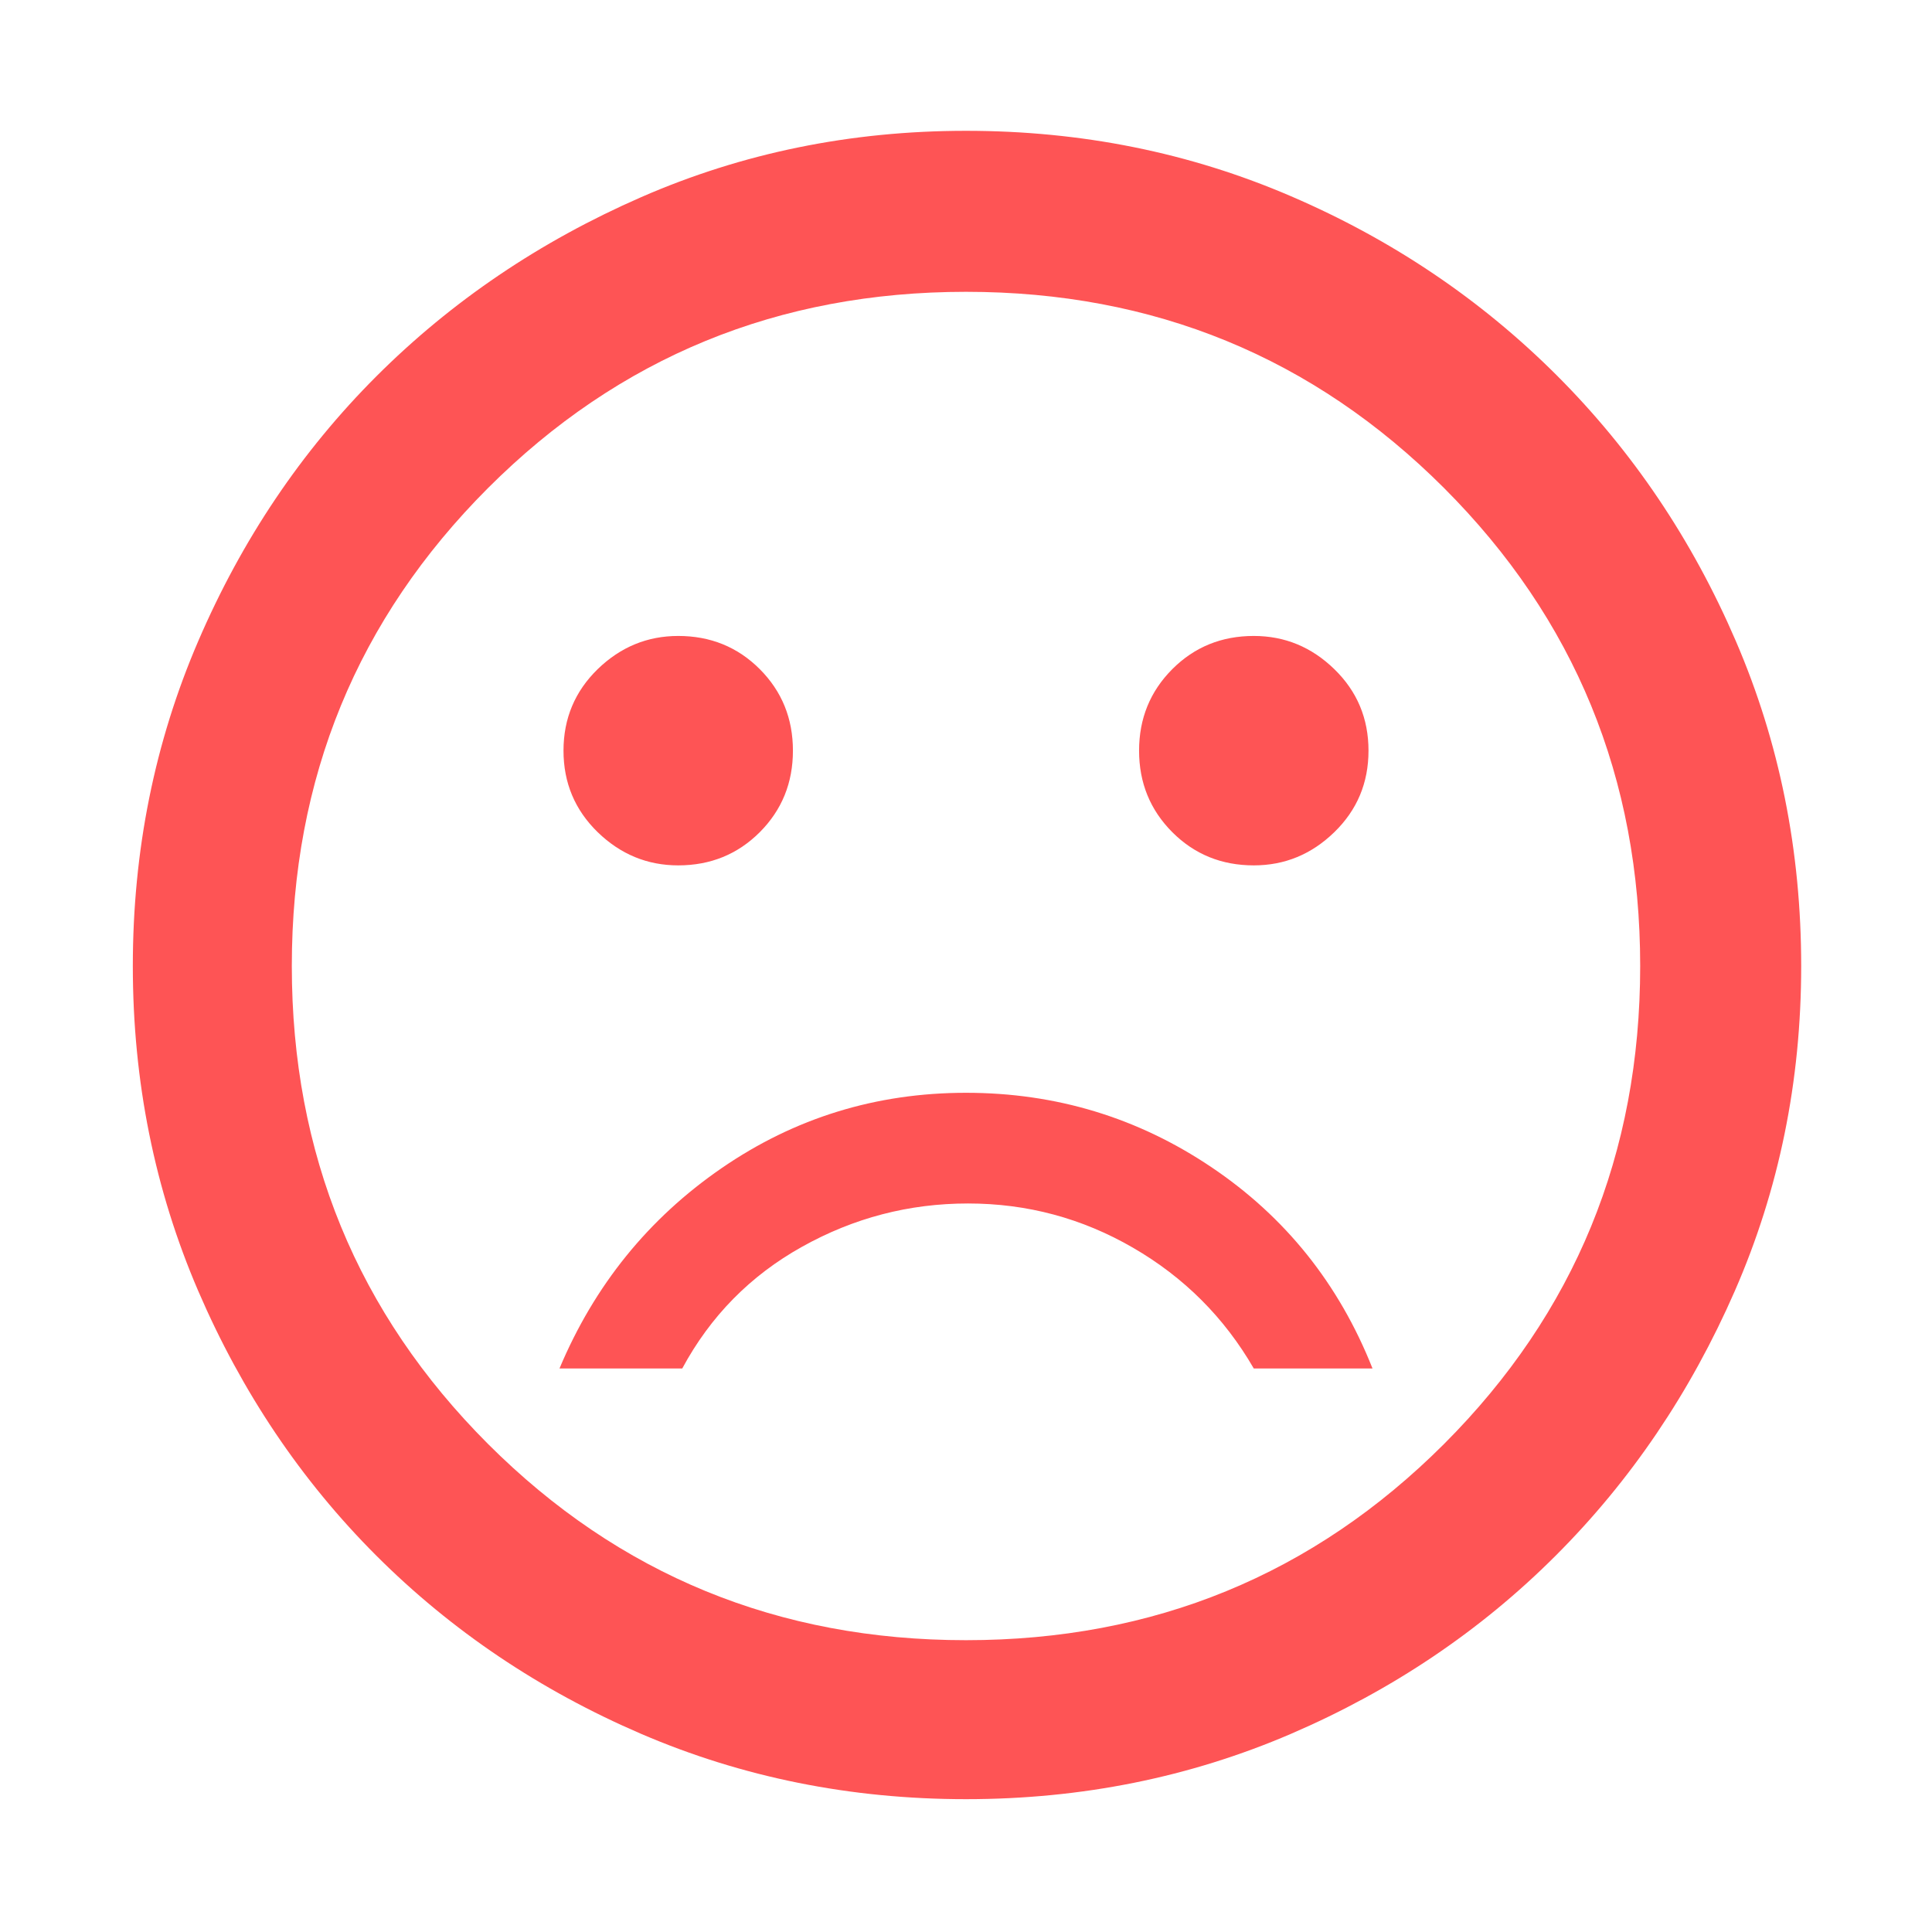 <svg width="24" height="24" viewBox="0 0 24 24" fill="none" xmlns="http://www.w3.org/2000/svg">
<path d="M15.575 10.75C15.959 10.75 16.292 10.613 16.575 10.338C16.859 10.062 17 9.725 17 9.325C17 8.925 16.859 8.588 16.575 8.312C16.292 8.037 15.959 7.9 15.575 7.9C15.175 7.9 14.838 8.037 14.563 8.312C14.288 8.588 14.15 8.925 14.15 9.325C14.15 9.725 14.288 10.062 14.563 10.338C14.838 10.613 15.175 10.75 15.575 10.75ZM8.425 10.75C8.825 10.75 9.163 10.613 9.438 10.338C9.713 10.062 9.85 9.725 9.85 9.325C9.85 8.925 9.713 8.588 9.438 8.312C9.163 8.037 8.825 7.9 8.425 7.9C8.042 7.9 7.709 8.037 7.425 8.312C7.142 8.588 7 8.925 7 9.325C7 9.725 7.142 10.062 7.425 10.338C7.709 10.613 8.042 10.75 8.425 10.75ZM12 13.575C10.884 13.575 9.871 13.887 8.963 14.512C8.055 15.137 7.384 15.967 6.95 17H8.475C8.825 16.35 9.321 15.846 9.963 15.488C10.605 15.129 11.292 14.95 12.025 14.95C12.759 14.95 13.442 15.133 14.075 15.5C14.709 15.867 15.209 16.367 15.575 17H17.05C16.634 15.95 15.967 15.117 15.05 14.5C14.134 13.883 13.117 13.575 12 13.575ZM12 22.35C10.567 22.35 9.221 22.079 7.963 21.538C6.705 20.996 5.609 20.258 4.675 19.325C3.742 18.392 3.005 17.296 2.463 16.038C1.921 14.779 1.65 13.433 1.65 12C1.65 10.567 1.921 9.221 2.463 7.963C3.005 6.704 3.742 5.608 4.675 4.675C5.609 3.742 6.705 3 7.963 2.45C9.221 1.9 10.567 1.625 12 1.625C13.434 1.625 14.78 1.896 16.038 2.438C17.296 2.979 18.396 3.721 19.338 4.662C20.28 5.604 21.021 6.704 21.563 7.963C22.105 9.221 22.375 10.567 22.375 12C22.375 13.433 22.1 14.779 21.55 16.038C21 17.296 20.259 18.392 19.325 19.325C18.392 20.258 17.296 20.996 16.038 21.538C14.78 22.079 13.434 22.35 12 22.35ZM12 20.375C14.334 20.375 16.313 19.562 17.938 17.938C19.563 16.312 20.375 14.333 20.375 12C20.375 9.667 19.563 7.688 17.938 6.062C16.313 4.438 14.334 3.625 12 3.625C9.667 3.625 7.688 4.438 6.063 6.062C4.438 7.688 3.625 9.667 3.625 12C3.625 14.333 4.438 16.312 6.063 17.938C7.688 19.562 9.667 20.375 12 20.375Z" fill="#FE5455"/>
</svg>
